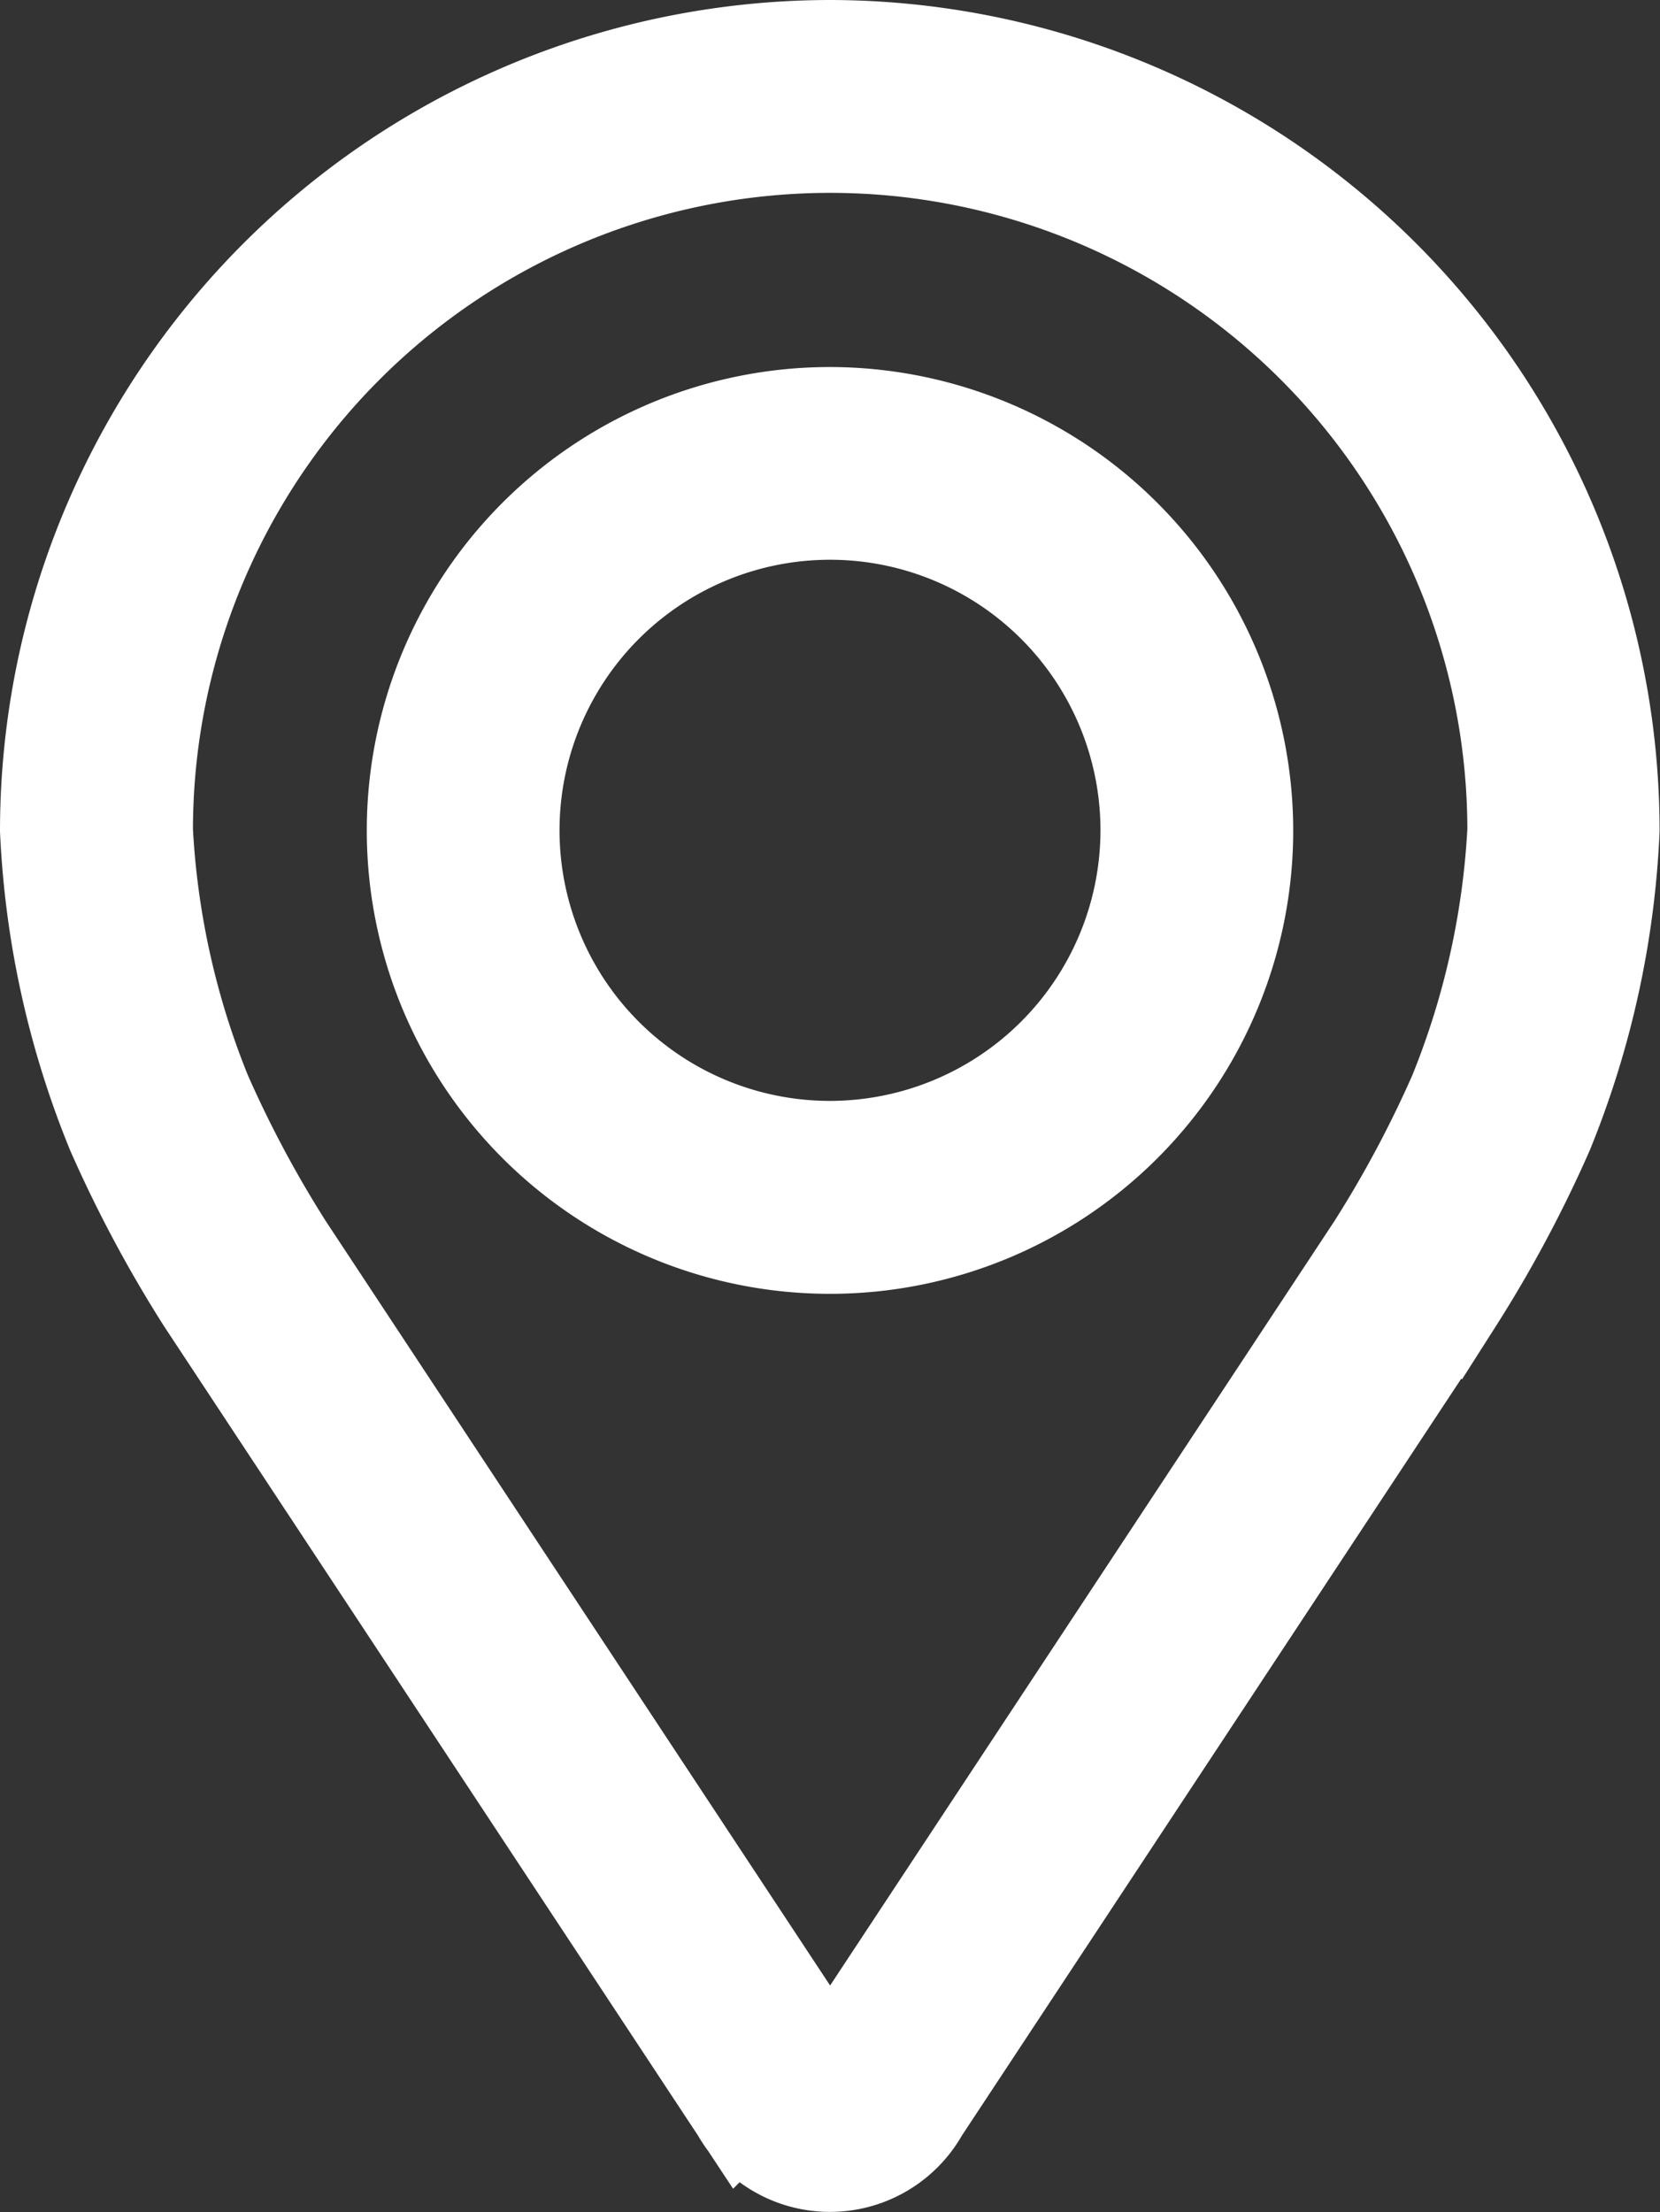 <svg xmlns="http://www.w3.org/2000/svg" width="16.424" height="21.877" viewBox="0 0 16.424 21.877">
  <rect x="0" y="0" width="16.424" height="21.877" fill="#333333" stroke="none"/>
  <g id="locationw" transform="translate(0.5 0.5)">
    <g id="Group_101" data-name="Group 101" transform="translate(0)">
      <g id="Group_100" data-name="Group 100">
        <path id="Path_161" data-name="Path 161" d="M55.792,0A7.721,7.721,0,0,0,48.08,7.712a8.9,8.9,0,0,0,.654,2.969,12.434,12.434,0,0,0,.891,1.667l5.288,8.012a1.006,1.006,0,0,0,1.757,0l5.288-8.012a12.382,12.382,0,0,0,.891-1.667A8.9,8.9,0,0,0,63.5,7.712,7.721,7.721,0,0,0,55.792,0Zm6.222,10.329a11.4,11.4,0,0,1-.812,1.52l-5.288,8.012c-.1.158-.137.158-.242,0l-5.288-8.012a11.4,11.4,0,0,1-.812-1.52,8.076,8.076,0,0,1-.583-2.617,6.8,6.8,0,1,1,13.609,0A8.083,8.083,0,0,1,62.014,10.329Z" transform="translate(-48.08 0)" fill="#fff" stroke="#fff" stroke-width="1"/>
        <path id="Path_162" data-name="Path 162" d="M116.163,64.008a4.083,4.083,0,1,0,4.083,4.083A4.088,4.088,0,0,0,116.163,64.008Zm0,7.258a3.176,3.176,0,1,1,3.176-3.176A3.179,3.179,0,0,1,116.163,71.266Z" transform="translate(-108.451 -60.378)" fill="#fff" stroke="#fff" stroke-width="1"/>
      </g>
    </g>
  </g>
</svg>
